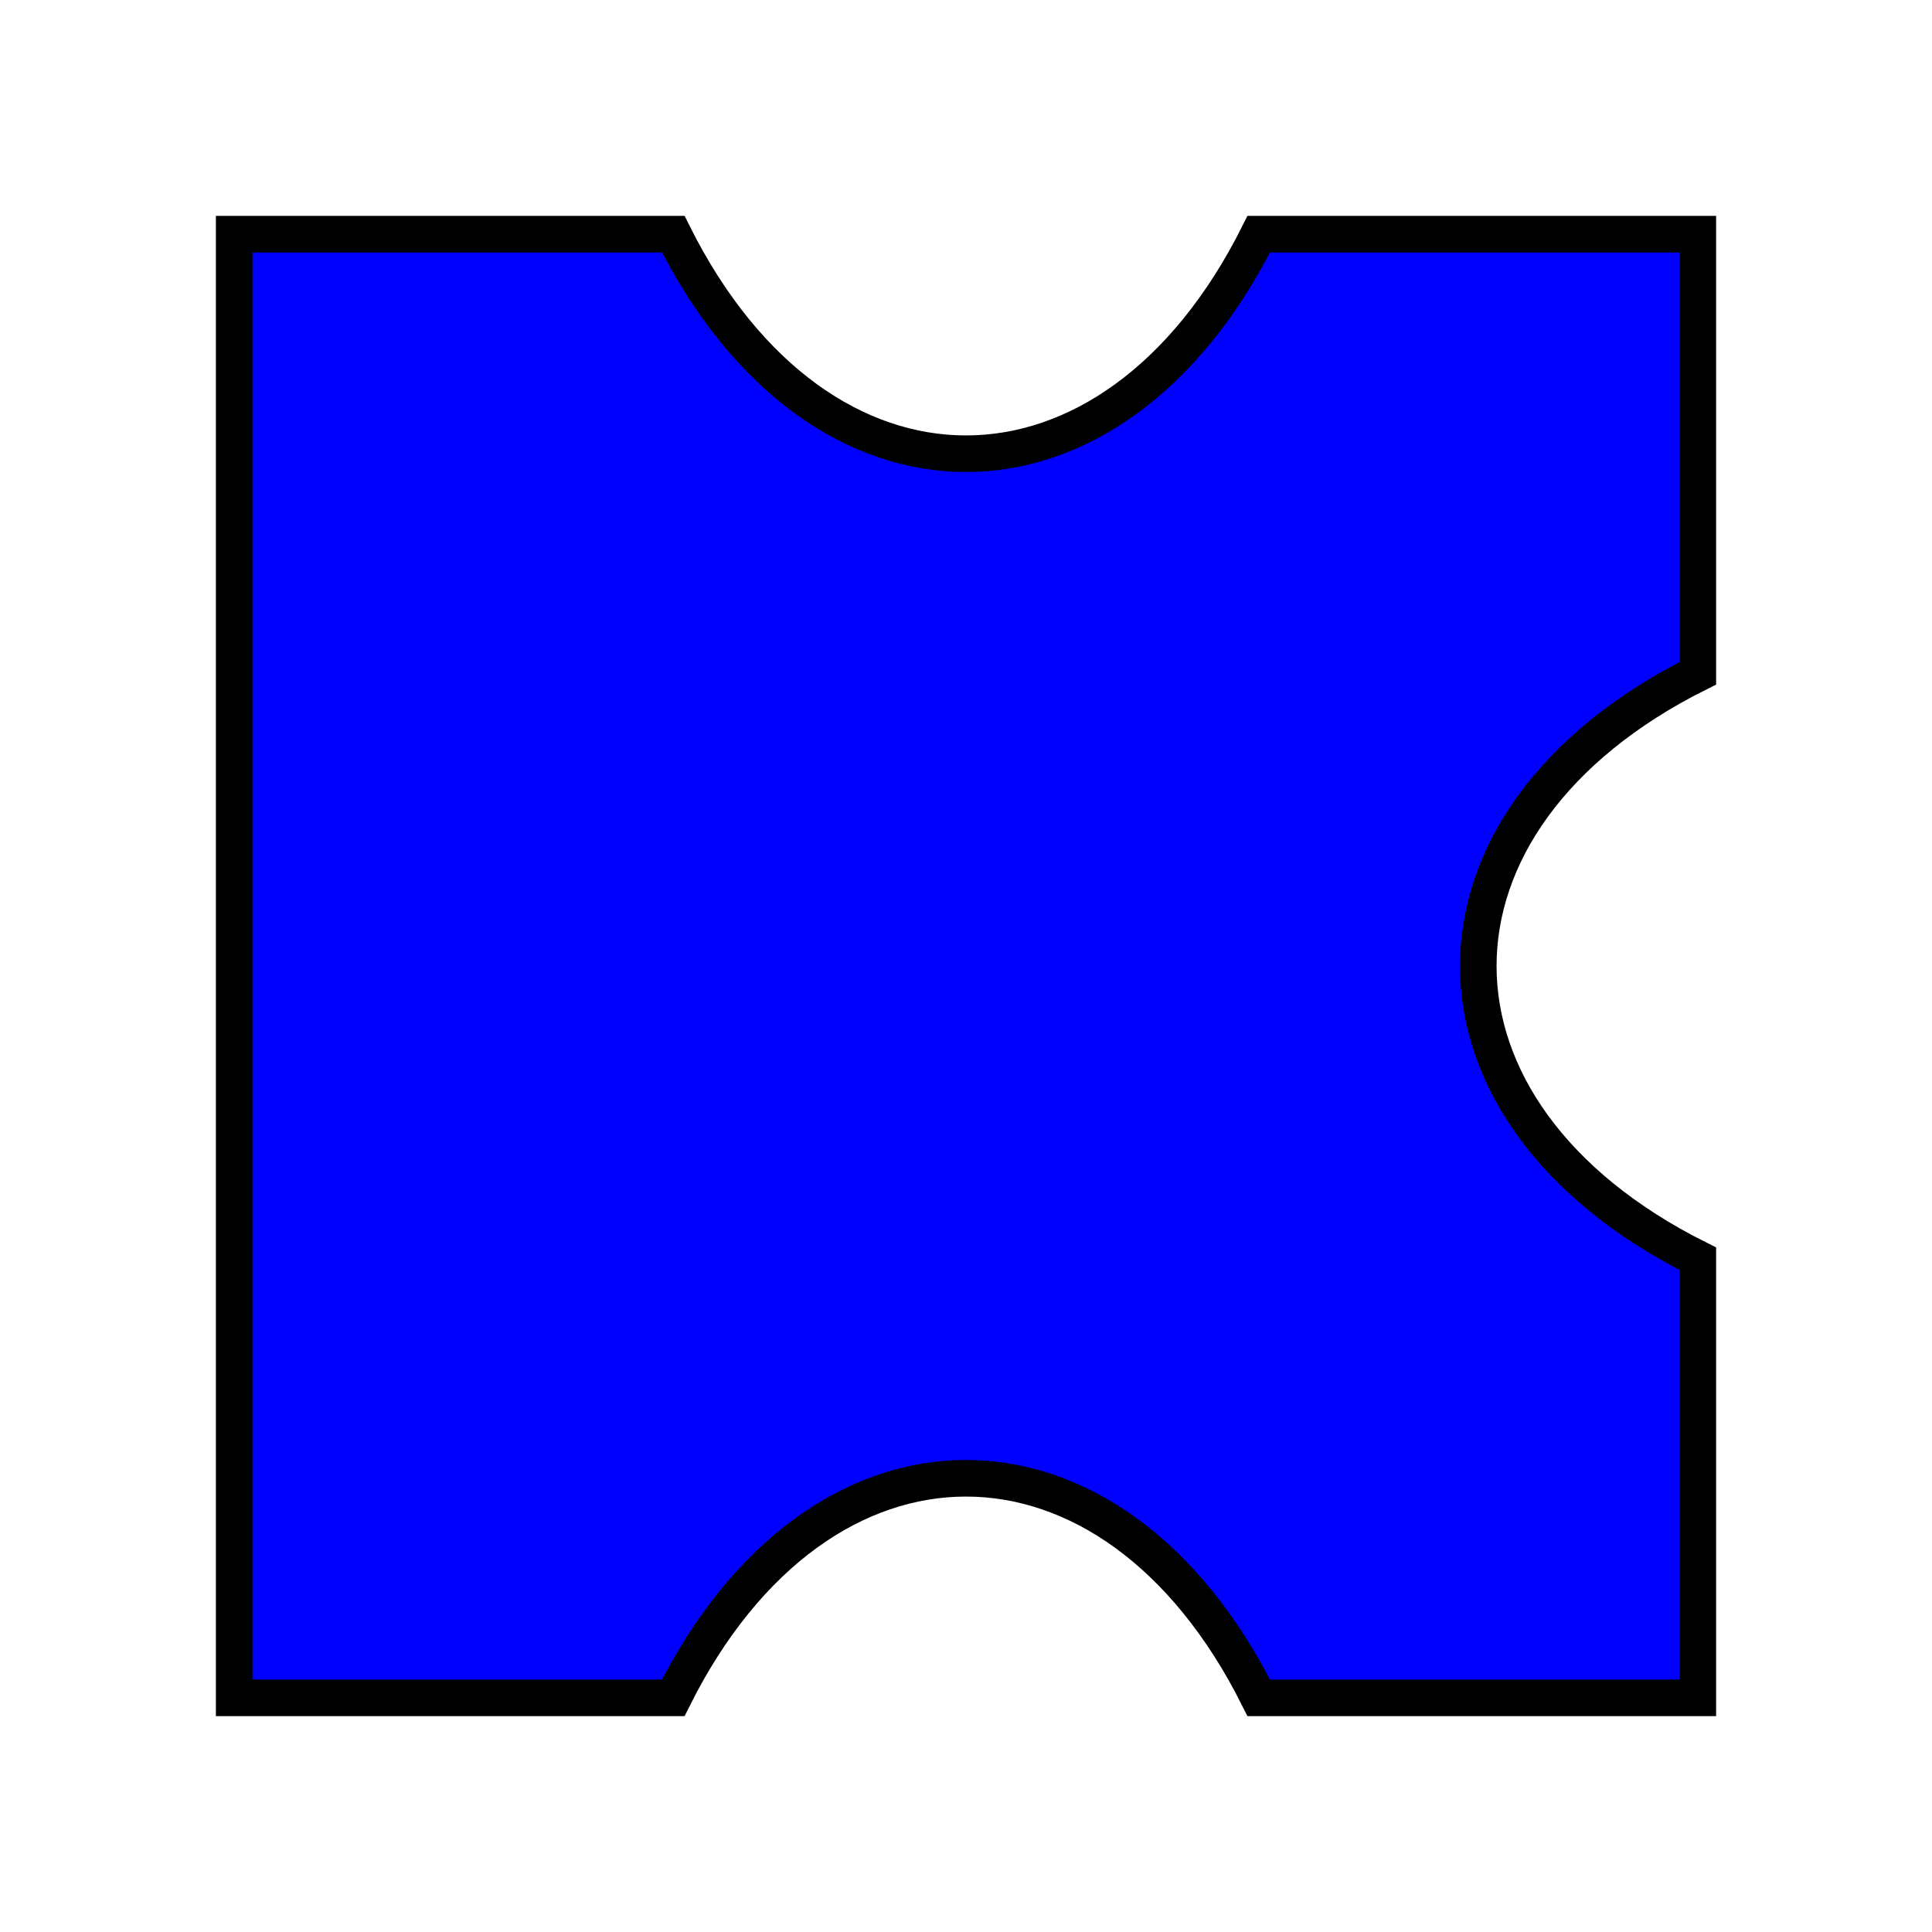<?xml version="1.0" encoding="utf-8" ?>
<svg baseProfile="full" height="200" version="1.1" viewBox="-32.0 -32.0 264.0 264.0" width="200" xmlns="http://www.w3.org/2000/svg" xmlns:ev="http://www.w3.org/2001/xml-events" xmlns:xlink="http://www.w3.org/1999/xlink"><defs /><path d="M 0 0 L 60.0 0 C 80.0 40.0 120.0 40.0 140.0 0 L 200 0 L 200 60.0 C 160.0 80.0 160.0 120.0 200 140.0 L 200 200 L 140.0 200 C 120.0 160.0 80.0 160.0 60.0 200 L 0 200 L 0 0 Z" fill="blue" stroke="black" stroke-width="5" /></svg>